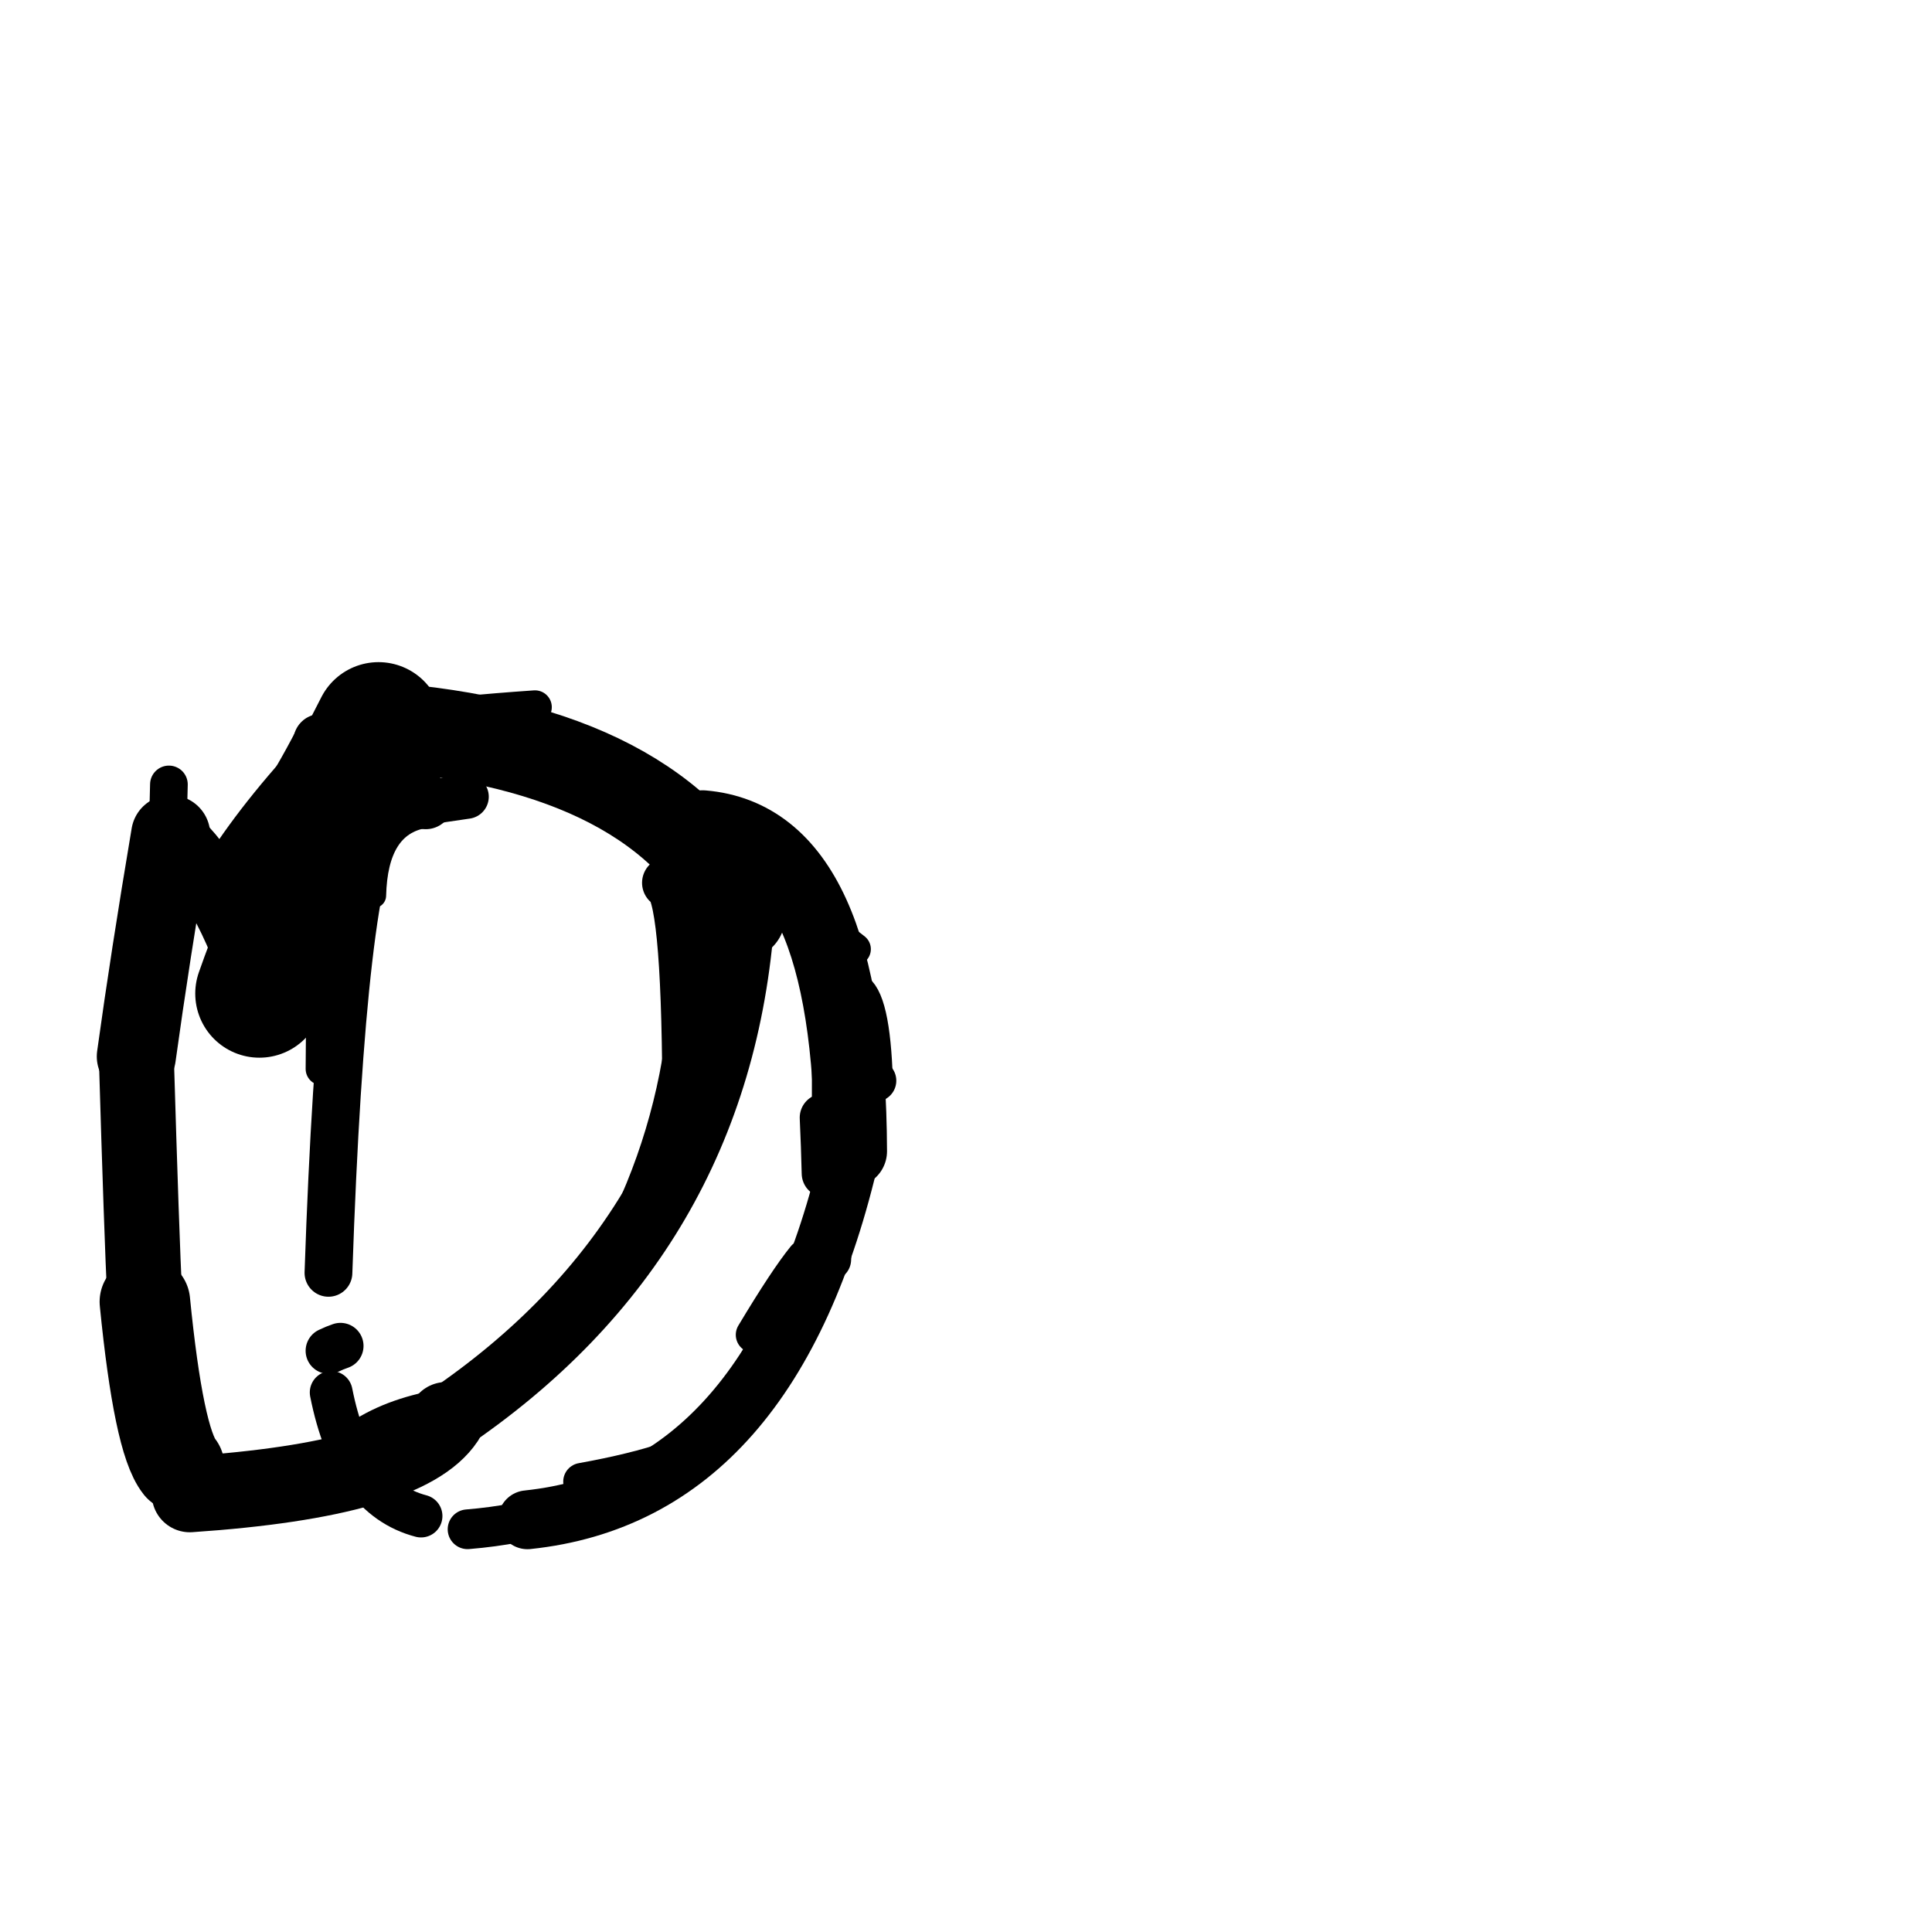 <?xml version="1.0" ?>
<svg height="140" width="140" xmlns="http://www.w3.org/2000/svg">
  <path d="M 12.987, 106.261 Q 11.497, 104.387, 10.499, 94.331 " fill="none" id="curve_1" stroke="#000000" stroke-linecap="round" stroke-linejoin="round" stroke-width="6.561"/>
  <path d="M 10.499, 94.331 Q 10.257, 89.356, 9.879, 76.556 " fill="none" id="curve_1" stroke="#000000" stroke-linecap="round" stroke-linejoin="round" stroke-width="5.435"/>
  <path d="M 9.879, 76.556 Q 10.866, 69.405, 12.369, 60.489 " fill="none" id="curve_1" stroke="#000000" stroke-linecap="round" stroke-linejoin="round" stroke-width="5.731"/>
  <path d="M 12.369, 60.489 Q 16.36, 64.069, 18.796, 71.996 " fill="none" id="curve_1" stroke="#000000" stroke-linecap="round" stroke-linejoin="round" stroke-width="4.732"/>
  <path d="M 18.796, 71.996 Q 21.687, 63.768, 27.428, 52.629 " fill="none" id="curve_1" stroke="#000000" stroke-linecap="round" stroke-linejoin="round" stroke-width="9.296"/>
  <path d="M 27.428, 52.629 Q 47.959, 54.144, 53.707, 66.351 " fill="none" id="curve_1" stroke="#000000" stroke-linecap="round" stroke-linejoin="round" stroke-width="6.42"/>
  <path d="M 53.707, 66.351 Q 52.056, 89.596, 32.325, 102.905 " fill="none" id="curve_1" stroke="#000000" stroke-linecap="round" stroke-linejoin="round" stroke-width="4.867"/>
  <path d="M 32.325, 102.905 Q 29.463, 107.215, 13.754, 108.277 " fill="none" id="curve_1" stroke="#000000" stroke-linecap="round" stroke-linejoin="round" stroke-width="5.513"/>
  <path d="M 38.222, 110.129 Q 56.002, 108.259, 61.659, 83.42 " fill="none" id="curve_2" stroke="#000000" stroke-linecap="round" stroke-linejoin="round" stroke-width="4.264"/>
  <path d="M 61.659, 83.42 Q 61.572, 60.789, 50.921, 59.886 " fill="none" id="curve_2" stroke="#000000" stroke-linecap="round" stroke-linejoin="round" stroke-width="5.236"/>
  <path d="M 27.637, 59.297 Q 24.791, 63.231, 23.801, 92.235 " fill="none" id="curve_3" stroke="#000000" stroke-linecap="round" stroke-linejoin="round" stroke-width="3.462"/>
  <path d="M 30.509, 109.858 Q 25.51, 108.544, 24, 100.901 " fill="none" id="curve_4" stroke="#000000" stroke-linecap="round" stroke-linejoin="round" stroke-width="3.102"/>
  <path d="M 24.671, 97.531 Q 24.269, 97.666, 23.818, 97.883 " fill="none" id="curve_5" stroke="#000000" stroke-linecap="round" stroke-linejoin="round" stroke-width="3.343"/>
  <path d="M 16.964, 63.104 Q 20.196, 59.618, 23.233, 53.717 " fill="none" id="curve_6" stroke="#000000" stroke-linecap="round" stroke-linejoin="round" stroke-width="3.882"/>
  <path d="M 23.233, 53.717 Q 28.026, 55.214, 30.853, 58.108 " fill="none" id="curve_6" stroke="#000000" stroke-linecap="round" stroke-linejoin="round" stroke-width="3.957"/>
  <path d="M 48.385, 63.972 Q 49.781, 64.437, 49.852, 78.842 " fill="none" id="curve_7" stroke="#000000" stroke-linecap="round" stroke-linejoin="round" stroke-width="3.719"/>
  <path d="M 61.91, 71.679 Q 63.243, 72.287, 63.429, 78.31 " fill="none" id="curve_8" stroke="#000000" stroke-linecap="round" stroke-linejoin="round" stroke-width="2.541"/>
  <path d="M 63.429, 78.31 Q 60.705, 80.056, 60.155, 91.273 " fill="none" id="curve_8" stroke="#000000" stroke-linecap="round" stroke-linejoin="round" stroke-width="3.041"/>
  <path d="M 60.155, 91.273 Q 60.158, 83.23, 60.166, 77.592 " fill="none" id="curve_8" stroke="#000000" stroke-linecap="round" stroke-linejoin="round" stroke-width="2.665"/>
  <path d="M 61.93, 68.778 Q 60.902, 67.925, 58.431, 66.635 " fill="none" id="curve_9" stroke="#000000" stroke-linecap="round" stroke-linejoin="round" stroke-width="2.351"/>
  <path d="M 33.881, 110.817 Q 37.62, 110.508, 40.434, 109.546 " fill="none" id="curve_11" stroke="#000000" stroke-linecap="round" stroke-linejoin="round" stroke-width="2.878"/>
  <path d="M 56.554, 95.934 Q 54.201, 101.5, 49.599, 106.1 " fill="none" id="curve_12" stroke="#000000" stroke-linecap="round" stroke-linejoin="round" stroke-width="3.25"/>
  <path d="M 12.24, 56.843 Q 12.201, 58.113, 12.147, 60.564 " fill="none" id="curve_15" stroke="#000000" stroke-linecap="round" stroke-linejoin="round" stroke-width="2.73"/>
  <path d="M 33.943, 102.013 Q 26.017, 102.719, 23.111, 107.718 " fill="none" id="curve_18" stroke="#000000" stroke-linecap="round" stroke-linejoin="round" stroke-width="3.168"/>
  <path d="M 12.001, 103.392 Q 12.39, 104.542, 12.922, 106.92 " fill="none" id="curve_19" stroke="#000000" stroke-linecap="round" stroke-linejoin="round" stroke-width="3.546"/>
  <path d="M 16.354, 62.638 Q 20.197, 59.649, 33.818, 57.733 " fill="none" id="curve_20" stroke="#000000" stroke-linecap="round" stroke-linejoin="round" stroke-width="3.202"/>
  <path d="M 27.087, 64.897 Q 27.214, 59.752, 30.707, 59.126 " fill="none" id="curve_24" stroke="#000000" stroke-linecap="round" stroke-linejoin="round" stroke-width="1.786"/>
  <path d="M 23.406, 71.949 Q 23.354, 72.956, 23.333, 77.458 " fill="none" id="curve_25" stroke="#000000" stroke-linecap="round" stroke-linejoin="round" stroke-width="2.369"/>
  <path d="M 52.507, 103.816 Q 49.851, 105.984, 42.17, 107.364 " fill="none" id="curve_27" stroke="#000000" stroke-linecap="round" stroke-linejoin="round" stroke-width="2.714"/>
  <path d="M 37.409, 52.705 Q 35.332, 52.29, 28.861, 51.742 " fill="none" id="curve_60" stroke="#000000" stroke-linecap="round" stroke-linejoin="round" stroke-width="3.087"/>
  <path d="M 49.512, 74.84 Q 48.435, 83.423, 44.2, 91.078 " fill="none" id="curve_75" stroke="#000000" stroke-linecap="round" stroke-linejoin="round" stroke-width="2.456"/>
  <path d="M 12.622, 107.492 Q 12.503, 103.2, 11.801, 101.776 " fill="none" id="curve_79" stroke="#000000" stroke-linecap="round" stroke-linejoin="round" stroke-width="3.5"/>
  <path d="M 16.208, 62.846 Q 18.978, 58.491, 23.856, 53.409 " fill="none" id="curve_82" stroke="#000000" stroke-linecap="round" stroke-linejoin="round" stroke-width="2.781"/>
  <path d="M 23.856, 53.409 Q 27.05, 52.054, 38.767, 51.243 " fill="none" id="curve_82" stroke="#000000" stroke-linecap="round" stroke-linejoin="round" stroke-width="2.437"/>
  <path d="M 59.837, 85.027 Q 59.789, 83.025, 59.694, 80.99 " fill="none" id="curve_97" stroke="#000000" stroke-linecap="round" stroke-linejoin="round" stroke-width="3.486"/>
  <path d="M 50.691, 62.073 Q 50.802, 59.651, 51.74, 58.75 " fill="none" id="curve_129" stroke="#000000" stroke-linecap="round" stroke-linejoin="round" stroke-width="2.66"/>
  <path d="M 58.316, 91.138 Q 57.021, 92.728, 54.624, 96.726 " fill="none" id="curve_144" stroke="#000000" stroke-linecap="round" stroke-linejoin="round" stroke-width="2.612"/>
</svg>
